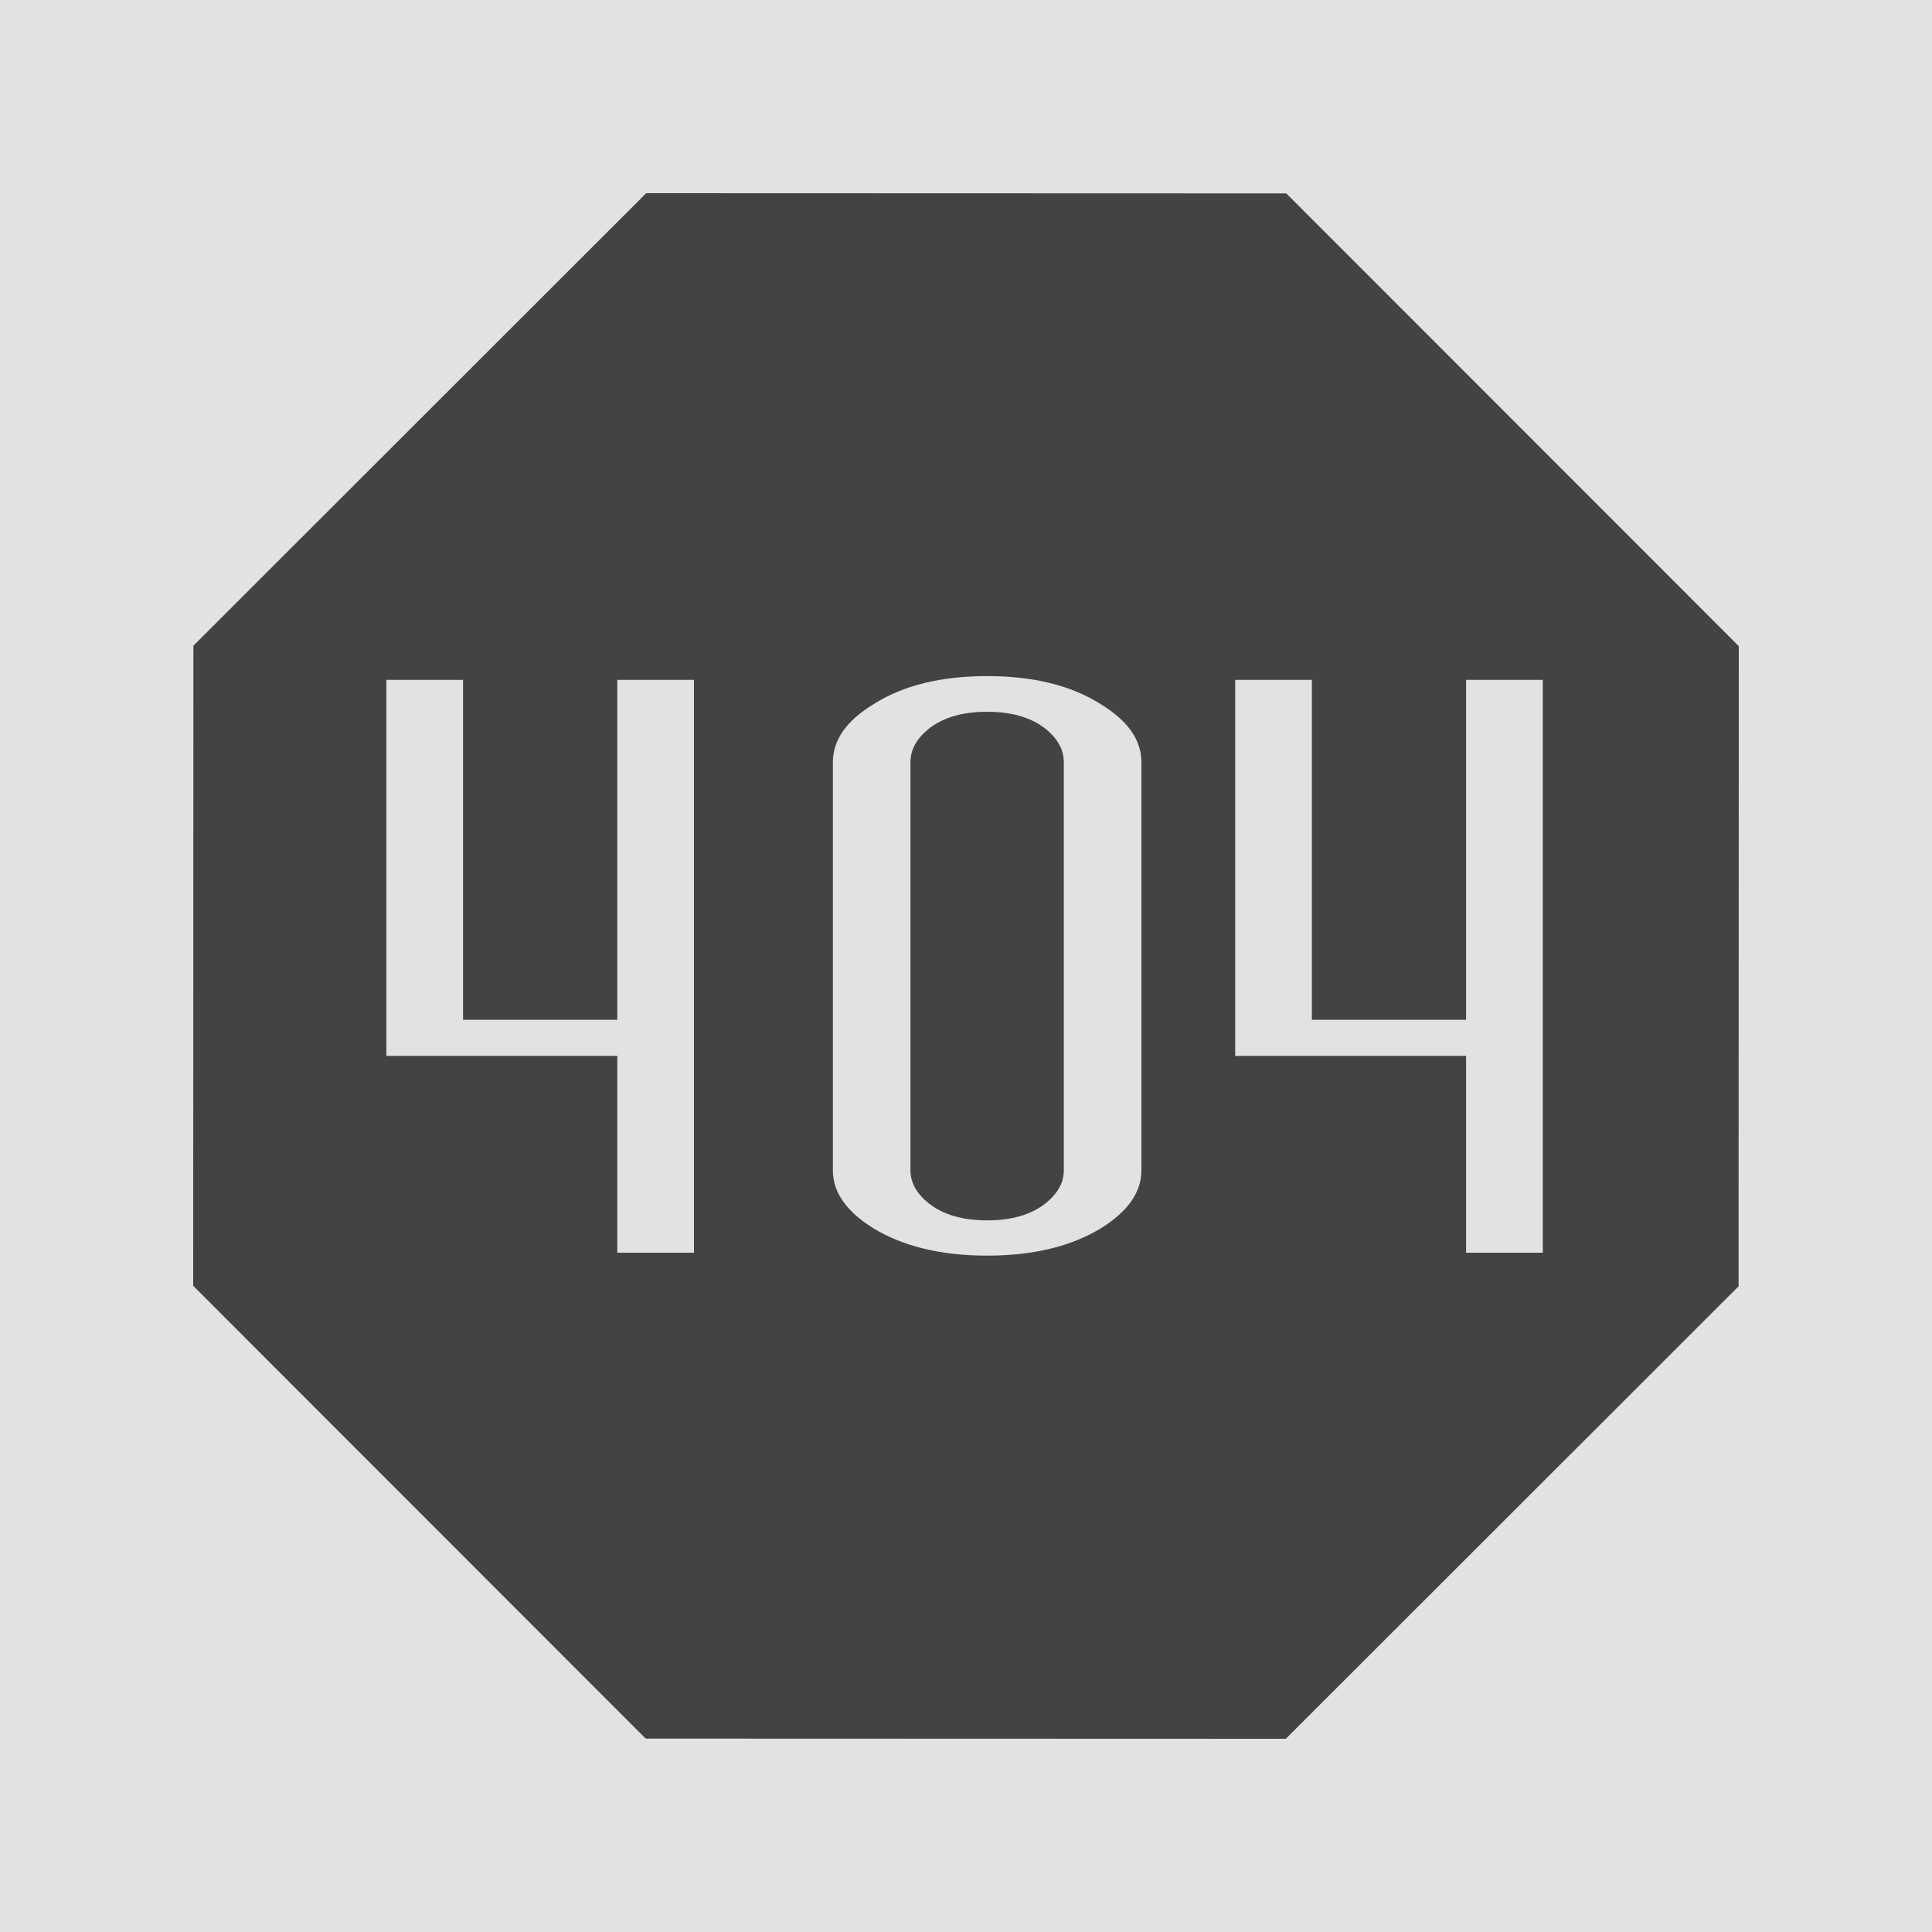 <?xml version="1.0" encoding="UTF-8" standalone="no"?>
<svg
   xmlns:dc="http://purl.org/dc/elements/1.1/"
   xmlns:cc="http://creativecommons.org/ns#"
   xmlns:rdf="http://www.w3.org/1999/02/22-rdf-syntax-ns#"
   xmlns:svg="http://www.w3.org/2000/svg"
   xmlns="http://www.w3.org/2000/svg"
   xmlns:xlink="http://www.w3.org/1999/xlink"
   xmlns:sodipodi="http://sodipodi.sourceforge.net/DTD/sodipodi-0.dtd"
   xmlns:inkscape="http://www.inkscape.org/namespaces/inkscape"
   width="1000"
   height="1000"
   viewBox="0 0 1000 1000"
   id="svg2"
   version="1.1"
   inkscape:version="1.0.1 (3bc2e813f5, 2020-09-07)"
   sodipodi:docname="free-wordpress-plugin-404page.svg"
   inkscape:export-filename="C:\Users\Peter\Google Drive\web\websites\01 EIGENE\html\petersplugins.com\_RESSOURCEN\my-plugins\404page\plugin-icon\png\1000x1000\free-wordpress-plugin-404page.png"
   inkscape:export-xdpi="96"
   inkscape:export-ydpi="96">
  <defs
     id="defs4">
    <filter
       inkscape:label="Fill Background"
       inkscape:menu="Fill and Transparency"
       inkscape:menu-tooltip="Adds a colorizable opaque background"
       style="color-interpolation-filters:sRGB;"
       id="filter4959"
       x="-0.01"
       y="-0.04"
       width="1.02"
       height="1.08">
      <feFlood
         result="result1"
         flood-color="rgb(67,67,67)"
         flood-opacity="1"
         id="feFlood4947" />
      <feImage
         xlink:href=""
         result="result2"
         id="feImage4949" />
      <feBlend
         result="result4"
         in2="result1"
         mode="multiply"
         id="feBlend4951" />
      <feMerge
         result="result3"
         id="feMerge4957">
        <feMergeNode
           in="result1"
           id="feMergeNode4953" />
        <feMergeNode
           in="SourceGraphic"
           id="feMergeNode4955" />
      </feMerge>
    </filter>
    <filter
       inkscape:label="Fill Background"
       inkscape:menu="Fill and Transparency"
       inkscape:menu-tooltip="Adds a colorizable opaque background"
       style="color-interpolation-filters:sRGB"
       id="filter4959-4"
       x="-0.02"
       y="-0.1"
       width="1.04"
       height="1.2">
      <feFlood
         result="result1"
         flood-color="rgb(67,67,67)"
         flood-opacity="1"
         id="feFlood4947-2" />
      <feImage
         xlink:href=""
         result="result2"
         id="feImage4949-0" />
      <feBlend
         result="result4"
         in2="result1"
         mode="multiply"
         id="feBlend4951-5" />
      <feMerge
         result="result3"
         id="feMerge4957-8">
        <feMergeNode
           in="result1"
           id="feMergeNode4953-4" />
        <feMergeNode
           in="SourceGraphic"
           id="feMergeNode4955-3" />
      </feMerge>
    </filter>
    <filter
       inkscape:label="Fill Background"
       inkscape:menu="Fill and Transparency"
       inkscape:menu-tooltip="Adds a colorizable opaque background"
       style="color-interpolation-filters:sRGB"
       id="filter4959-0"
       x="-0.02"
       y="-0.1"
       width="1.04"
       height="1.2">
      <feFlood
         result="result1"
         flood-color="rgb(67,67,67)"
         flood-opacity="1"
         id="feFlood4947-9" />
      <feImage
         xlink:href=""
         result="result2"
         id="feImage4949-2" />
      <feBlend
         result="result4"
         in2="result1"
         mode="multiply"
         id="feBlend4951-0" />
      <feMerge
         result="result3"
         id="feMerge4957-9">
        <feMergeNode
           in="result1"
           id="feMergeNode4953-6" />
        <feMergeNode
           in="SourceGraphic"
           id="feMergeNode4955-1" />
      </feMerge>
    </filter>
    <filter
       inkscape:label="Fill Background"
       inkscape:menu="Fill and Transparency"
       inkscape:menu-tooltip="Adds a colorizable opaque background"
       style="color-interpolation-filters:sRGB"
       id="filter4959-4-9"
       x="-0.02"
       y="-0.1"
       width="1.04"
       height="1.2">
      <feFlood
         result="result1"
         flood-color="rgb(67,67,67)"
         flood-opacity="1"
         id="feFlood4947-2-4" />
      <feImage
         xlink:href=""
         result="result2"
         id="feImage4949-0-1" />
      <feBlend
         result="result4"
         in2="result1"
         mode="multiply"
         id="feBlend4951-5-5" />
      <feMerge
         result="result3"
         id="feMerge4957-8-2">
        <feMergeNode
           in="result1"
           id="feMergeNode4953-4-7" />
        <feMergeNode
           in="SourceGraphic"
           id="feMergeNode4955-3-2" />
      </feMerge>
    </filter>
    <filter
       inkscape:label="Fill Background"
       inkscape:menu="Fill and Transparency"
       inkscape:menu-tooltip="Adds a colorizable opaque background"
       style="color-interpolation-filters:sRGB"
       id="filter4959-4-9-8"
       x="-0.02"
       y="-0.1"
       width="1.04"
       height="1.2">
      <feFlood
         result="result1"
         flood-color="rgb(67,67,67)"
         flood-opacity="1"
         id="feFlood4947-2-4-0" />
      <feImage
         xlink:href=""
         result="result2"
         id="feImage4949-0-1-4" />
      <feBlend
         result="result4"
         in2="result1"
         mode="multiply"
         id="feBlend4951-5-5-3" />
      <feMerge
         result="result3"
         id="feMerge4957-8-2-7">
        <feMergeNode
           in="result1"
           id="feMergeNode4953-4-7-9" />
        <feMergeNode
           in="SourceGraphic"
           id="feMergeNode4955-3-2-8" />
      </feMerge>
    </filter>
  </defs>
  <sodipodi:namedview
     id="base"
     pagecolor="#ffffff"
     bordercolor="#666666"
     borderopacity="1.0"
     inkscape:pageopacity="0.0"
     inkscape:pageshadow="2"
     inkscape:zoom="0.55861436"
     inkscape:cx="1091.8235"
     inkscape:cy="537.31988"
     inkscape:document-units="px"
     inkscape:current-layer="text4213"
     showgrid="false"
     units="px"
     inkscape:window-width="1920"
     inkscape:window-height="1001"
     inkscape:window-x="-9"
     inkscape:window-y="-9"
     inkscape:window-maximized="1"
     inkscape:document-rotation="0" />
  <g
     inkscape:label="Ebene 1"
     inkscape:groupmode="layer"
     id="layer1"
     transform="translate(0,-52.362)">
    <rect
       style="opacity:1;fill:#e2e2e2;fill-opacity:1;fill-rule:nonzero;stroke:none;stroke-width:1.063;stroke-linecap:square;stroke-linejoin:miter;stroke-miterlimit:4;stroke-dasharray:none;stroke-dashoffset:0;stroke-opacity:1"
       id="rect3334"
       width="1000"
       height="1000"
       x="0"
       y="52.362" />
    <g
       id="g4162"
       transform="matrix(1.125,0,0,1.125,199.644,351.621)" />
    <g
       id="g4164"
       transform="matrix(1.125,0,0,1.125,199.644,351.621)" />
    <g
       id="g4166"
       transform="matrix(1.125,0,0,1.125,199.644,351.621)" />
    <g
       id="g4168"
       transform="matrix(1.125,0,0,1.125,199.644,351.621)" />
    <g
       id="g4170"
       transform="matrix(1.125,0,0,1.125,199.644,351.621)" />
    <g
       id="g4172"
       transform="matrix(1.125,0,0,1.125,199.644,351.621)" />
    <g
       id="g4174"
       transform="matrix(1.125,0,0,1.125,199.644,351.621)" />
    <g
       id="g4176"
       transform="matrix(1.125,0,0,1.125,199.644,351.621)" />
    <g
       id="g4178"
       transform="matrix(1.125,0,0,1.125,199.644,351.621)" />
    <g
       id="g4180"
       transform="matrix(1.125,0,0,1.125,199.644,351.621)" />
    <g
       id="g4182"
       transform="matrix(1.125,0,0,1.125,199.644,351.621)" />
    <g
       id="g4184"
       transform="matrix(1.125,0,0,1.125,199.644,351.621)" />
    <g
       id="g4186"
       transform="matrix(1.125,0,0,1.125,199.644,351.621)" />
    <g
       id="g4188"
       transform="matrix(1.125,0,0,1.125,199.644,351.621)" />
    <g
       id="g4190"
       transform="matrix(1.125,0,0,1.125,199.644,351.621)" />
    <g
       transform="matrix(38.672,0,0,38.672,142.232,140.309)"
       style="fill:#ffffff"
       id="g4256-0" />
    <g
       transform="matrix(38.672,0,0,38.672,142.232,140.309)"
       style="fill:#ffffff"
       id="g4258-7" />
    <g
       transform="matrix(38.672,0,0,38.672,142.232,140.309)"
       style="fill:#ffffff"
       id="g4260-7" />
    <g
       transform="matrix(38.672,0,0,38.672,142.232,140.309)"
       style="fill:#ffffff"
       id="g4262-8" />
    <g
       transform="matrix(38.672,0,0,38.672,142.232,140.309)"
       style="fill:#ffffff"
       id="g4264-7" />
    <g
       transform="matrix(38.672,0,0,38.672,142.232,140.309)"
       style="fill:#ffffff"
       id="g4266-8" />
    <g
       transform="matrix(38.672,0,0,38.672,142.232,140.309)"
       style="fill:#ffffff"
       id="g4268-4" />
    <g
       transform="matrix(38.672,0,0,38.672,142.232,140.309)"
       style="fill:#ffffff"
       id="g4270-9" />
    <g
       transform="matrix(38.672,0,0,38.672,142.232,140.309)"
       style="fill:#ffffff"
       id="g4272-7" />
    <g
       transform="matrix(38.672,0,0,38.672,142.232,140.309)"
       style="fill:#ffffff"
       id="g4274-0" />
    <g
       transform="matrix(38.672,0,0,38.672,142.232,140.309)"
       style="fill:#ffffff"
       id="g4276-3" />
    <g
       transform="matrix(38.672,0,0,38.672,142.232,140.309)"
       style="fill:#ffffff"
       id="g4278-5" />
    <g
       transform="matrix(38.672,0,0,38.672,142.232,140.309)"
       style="fill:#ffffff"
       id="g4280-4" />
    <g
       transform="matrix(38.672,0,0,38.672,142.232,140.309)"
       style="fill:#ffffff"
       id="g4282-5" />
    <g
       transform="matrix(38.672,0,0,38.672,142.232,140.309)"
       style="fill:#ffffff"
       id="g4284-3" />
    <g
       transform="matrix(1.125,0,0,1.125,-426.179,52.047)"
       id="g4516" />
    <g
       transform="matrix(1.125,0,0,1.125,-426.179,52.047)"
       id="g4518" />
    <g
       transform="matrix(1.125,0,0,1.125,-426.179,52.047)"
       id="g4520" />
    <g
       transform="matrix(1.125,0,0,1.125,-426.179,52.047)"
       id="g4522" />
    <g
       transform="matrix(1.125,0,0,1.125,-426.179,52.047)"
       id="g4524" />
    <g
       transform="matrix(1.125,0,0,1.125,-426.179,52.047)"
       id="g4526" />
    <g
       transform="matrix(1.125,0,0,1.125,-426.179,52.047)"
       id="g4528" />
    <g
       transform="matrix(1.125,0,0,1.125,-426.179,52.047)"
       id="g4530" />
    <g
       transform="matrix(1.125,0,0,1.125,-426.179,52.047)"
       id="g4532" />
    <g
       transform="matrix(1.125,0,0,1.125,-426.179,52.047)"
       id="g4534" />
    <g
       transform="matrix(1.125,0,0,1.125,-426.179,52.047)"
       id="g4536" />
    <g
       transform="matrix(1.125,0,0,1.125,-426.179,52.047)"
       id="g4538" />
    <g
       transform="matrix(1.125,0,0,1.125,-426.179,52.047)"
       id="g4540" />
    <g
       transform="matrix(1.125,0,0,1.125,-426.179,52.047)"
       id="g4542" />
    <g
       transform="matrix(1.125,0,0,1.125,-426.179,52.047)"
       id="g4544" />
    <path
       inkscape:connector-curvature="0"
       d="M 665.529,952.362 334.204,952.251 100,717.891 100.111,386.566 334.471,152.362 665.796,152.473 900,386.833 899.889,718.158 Z"
       id="path3411"
       style="fill:#434343;fill-opacity:1;fill-rule:nonzero;stroke:none" />
    <g
       aria-label="404"
       transform="scale(1.466,0.682)"
       id="text4213"
       style="font-style:normal;font-variant:normal;font-weight:normal;font-stretch:normal;line-height:0%;font-family:'SF Movie Poster';-inkscape-font-specification:'SF Movie Poster, Normal';text-align:start;letter-spacing:0px;word-spacing:0px;writing-mode:lr-tb;text-anchor:start;fill:#e2e2e2;fill-opacity:1;stroke:none;stroke-width:1px;stroke-linecap:butt;stroke-linejoin:miter;stroke-opacity:1">
      <path
         d="M 245.021,1027.496 H 217.949 V 878.127 h -81.532 V 592.765 h 27.071 V 850.737 H 217.949 V 592.765 h 27.071 z"
         style="font-style:normal;font-variant:normal;font-weight:normal;font-stretch:normal;font-size:652.256px;line-height:125%;font-family:'SF Movie Poster';-inkscape-font-specification:'SF Movie Poster, Normal';text-align:start;writing-mode:lr-tb;text-anchor:start;fill:#e2e2e2;fill-opacity:1"
         id="path148" />
      <path
         d="m 402.989,965.073 q 0,24.842 -14.332,43.951 -15.924,20.701 -40.129,20.701 -24.205,0 -40.129,-20.701 -14.332,-19.109 -14.332,-43.951 V 655.188 q 0,-25.16 14.332,-43.951 15.606,-21.338 40.129,-21.338 24.523,0 40.129,21.338 14.332,18.791 14.332,43.951 z m -27.39,0 V 655.188 q 0,-14.013 -6.37,-25.16 -7.644,-13.058 -20.701,-13.058 -13.058,0 -20.701,13.058 -6.37,11.147 -6.37,25.16 v 309.885 q 0,13.695 6.37,24.842 7.644,13.058 20.701,13.058 13.058,0 20.701,-13.058 6.37,-11.147 6.37,-24.842 z"
         style="font-style:normal;font-variant:normal;font-weight:normal;font-stretch:normal;font-size:652.256px;line-height:125%;font-family:'SF Movie Poster';-inkscape-font-specification:'SF Movie Poster, Normal';text-align:start;writing-mode:lr-tb;text-anchor:start;fill:#e2e2e2;fill-opacity:1"
         id="path150" />
      <path
         d="M 544.714,1027.496 H 517.643 V 878.127 h -81.532 V 592.765 h 27.071 v 257.972 h 54.461 V 592.765 h 27.071 z"
         style="font-style:normal;font-variant:normal;font-weight:normal;font-stretch:normal;font-size:652.256px;line-height:125%;font-family:'SF Movie Poster';-inkscape-font-specification:'SF Movie Poster, Normal';text-align:start;writing-mode:lr-tb;text-anchor:start;fill:#e2e2e2;fill-opacity:1"
         id="path152" />
    </g>
  </g>
</svg>
